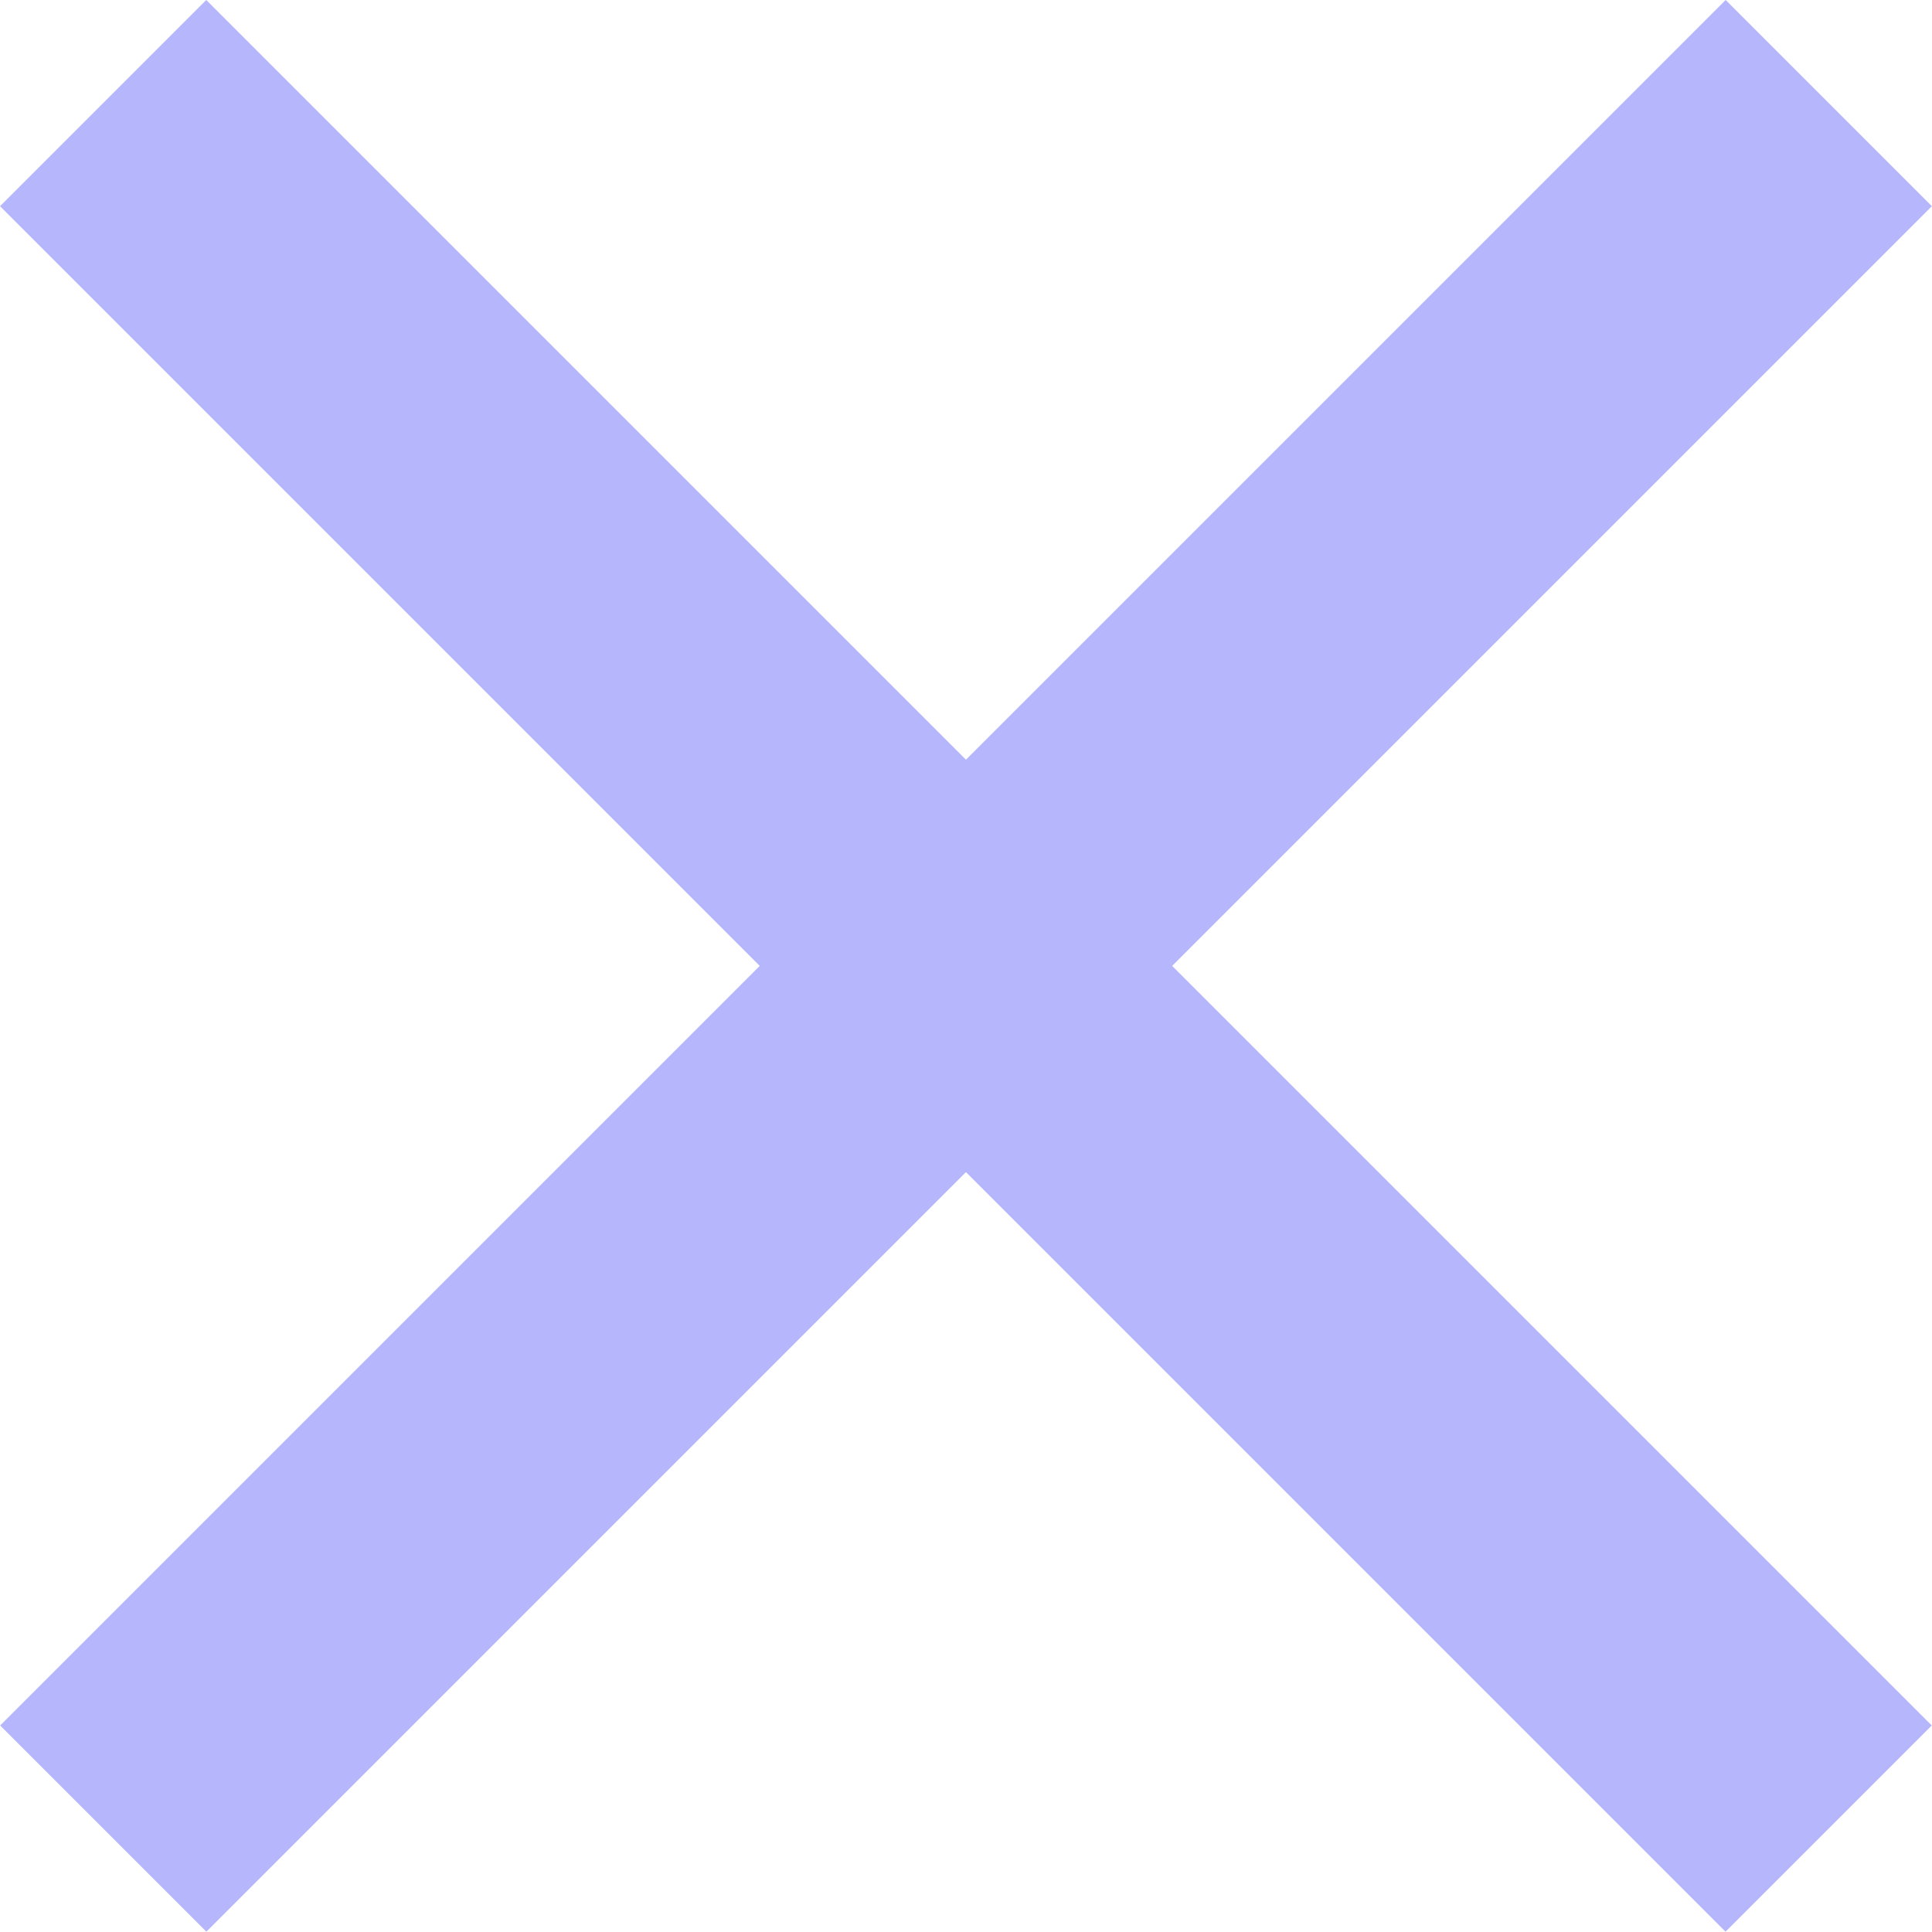 <?xml version="1.0" encoding="utf-8"?>
<!-- Generator: Adobe Illustrator 16.0.0, SVG Export Plug-In . SVG Version: 6.00 Build 0)  -->
<!DOCTYPE svg PUBLIC "-//W3C//DTD SVG 1.1//EN" "http://www.w3.org/Graphics/SVG/1.1/DTD/svg11.dtd">
<svg version="1.1" id="Layer_1" xmlns="http://www.w3.org/2000/svg" xmlns:xlink="http://www.w3.org/1999/xlink" x="0px" y="0px"
	 width="19.871px" height="19.871px" viewBox="0 0 19.871 19.871" enable-background="new 0 0 19.871 19.871" xml:space="preserve">
<g>
	
		<rect x="-2.616" y="8.436" transform="matrix(0.707 0.707 -0.707 0.707 9.935 -4.115)" fill="#B6B6FC" width="25.102" height="3"/>
</g>
<g>
	
		<rect x="8.436" y="-2.616" transform="matrix(0.707 0.707 -0.707 0.707 9.935 -4.115)" fill="#B6B6FC" width="3" height="25.102"/>
</g>
</svg>
